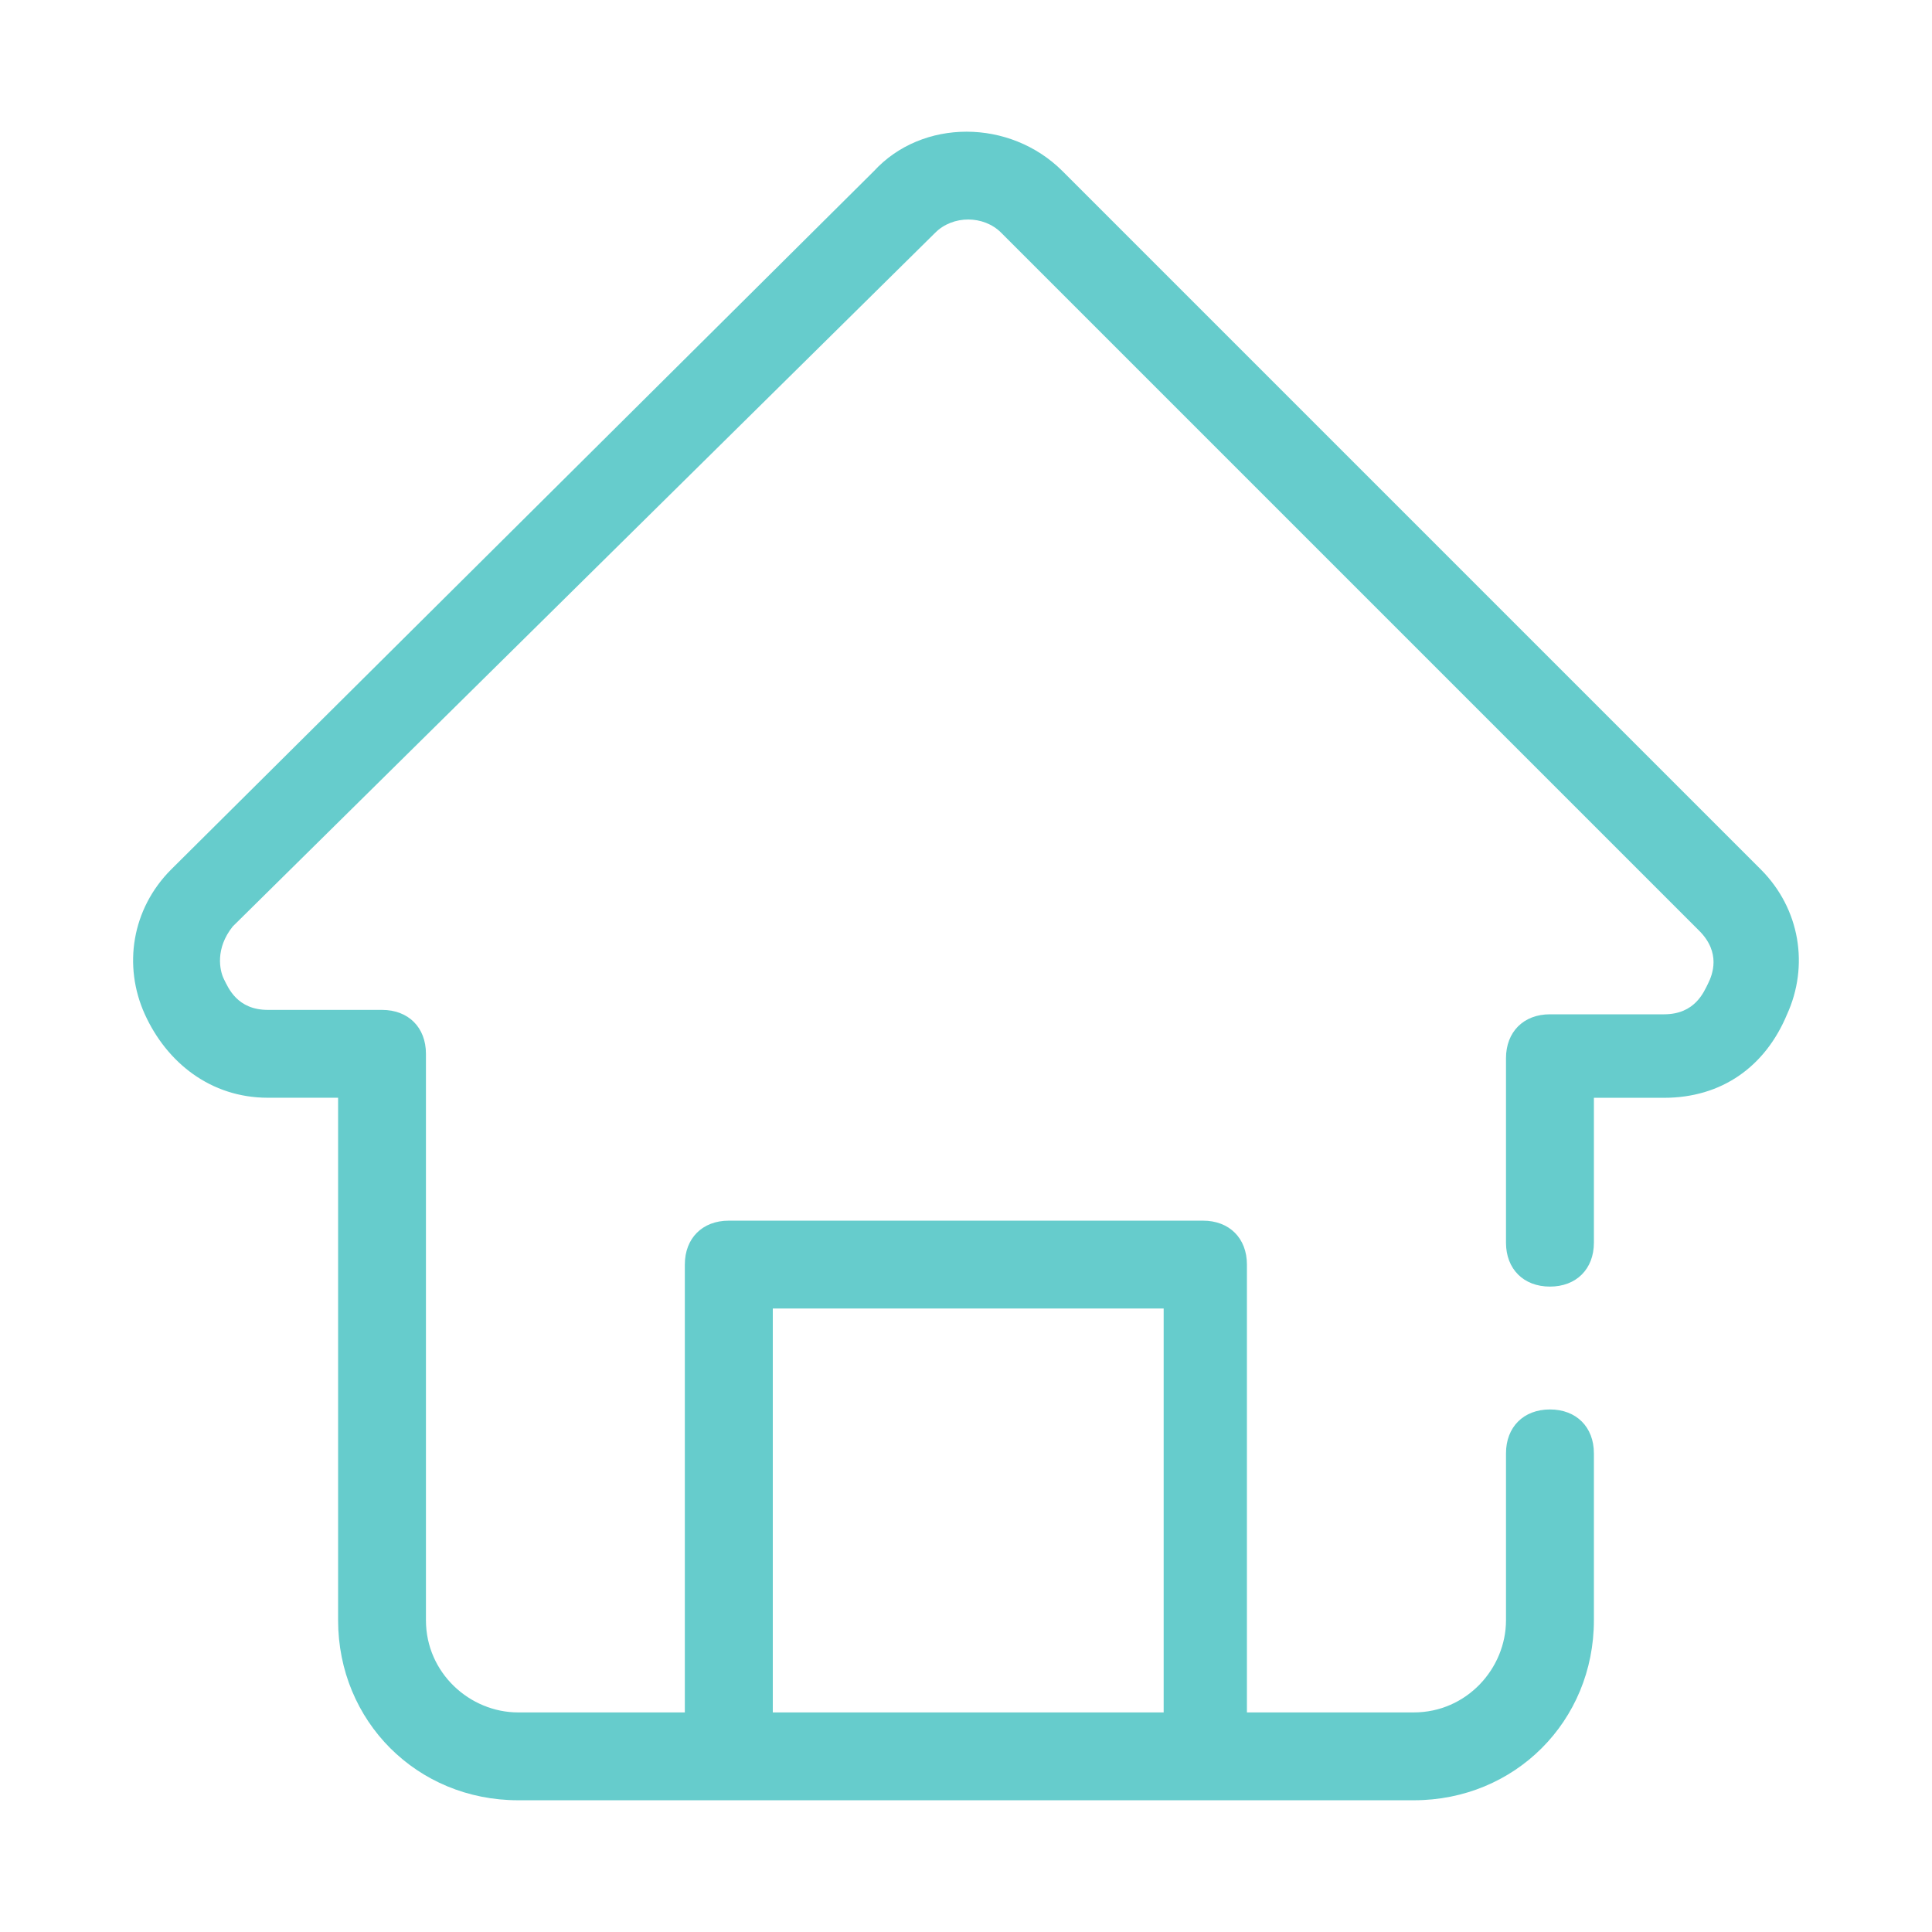 <?xml version="1.0" encoding="utf-8"?>
<!-- Generator: Adobe Illustrator 16.0.0, SVG Export Plug-In . SVG Version: 6.00 Build 0)  -->
<!DOCTYPE svg PUBLIC "-//W3C//DTD SVG 1.1//EN" "http://www.w3.org/Graphics/SVG/1.1/DTD/svg11.dtd">
<svg version="1.1" id="图层_1" xmlns="http://www.w3.org/2000/svg" xmlns:xlink="http://www.w3.org/1999/xlink" x="0px" y="0px"
	 width="32px" height="32px" viewBox="0 0 32 32" enable-background="new 0 0 32 32" xml:space="preserve">
<path fill="#66CCCC" d="M29.164,14.4L17.6,2.836c-0.873-0.873-2.327-0.873-3.127,0L2.836,14.4c-0.655,0.655-0.8,1.6-0.437,2.4
	s1.091,1.382,2.037,1.382H5.6v8.654c0,1.674,1.309,2.982,2.982,2.982h14.836c1.673,0,2.982-1.309,2.982-2.982v-2.764
	c0-0.436-0.291-0.727-0.728-0.727s-0.728,0.291-0.728,0.727v2.764c0,0.801-0.654,1.527-1.527,1.527h-2.764v-7.418
	c0-0.436-0.291-0.727-0.727-0.727h-7.855c-0.437,0-0.728,0.291-0.728,0.727v7.418H8.582c-0.8,0-1.527-0.654-1.527-1.527v-9.381
	c0-0.438-0.291-0.728-0.728-0.728H4.437c-0.509,0-0.655-0.364-0.728-0.509s-0.146-0.509,0.146-0.873L15.491,3.854
	c0.291-0.291,0.8-0.291,1.091,0l11.563,11.563c0.364,0.364,0.218,0.728,0.146,0.873S28.072,16.8,27.563,16.8h-1.891
	c-0.437,0-0.728,0.291-0.728,0.728v3.055c0,0.436,0.291,0.727,0.728,0.727s0.728-0.291,0.728-0.727v-2.4h1.163
	c0.946,0,1.673-0.509,2.036-1.382C29.964,16,29.818,15.055,29.164,14.4z M12.8,21.673h6.474v6.69H12.8V21.673z"/>
</svg>
